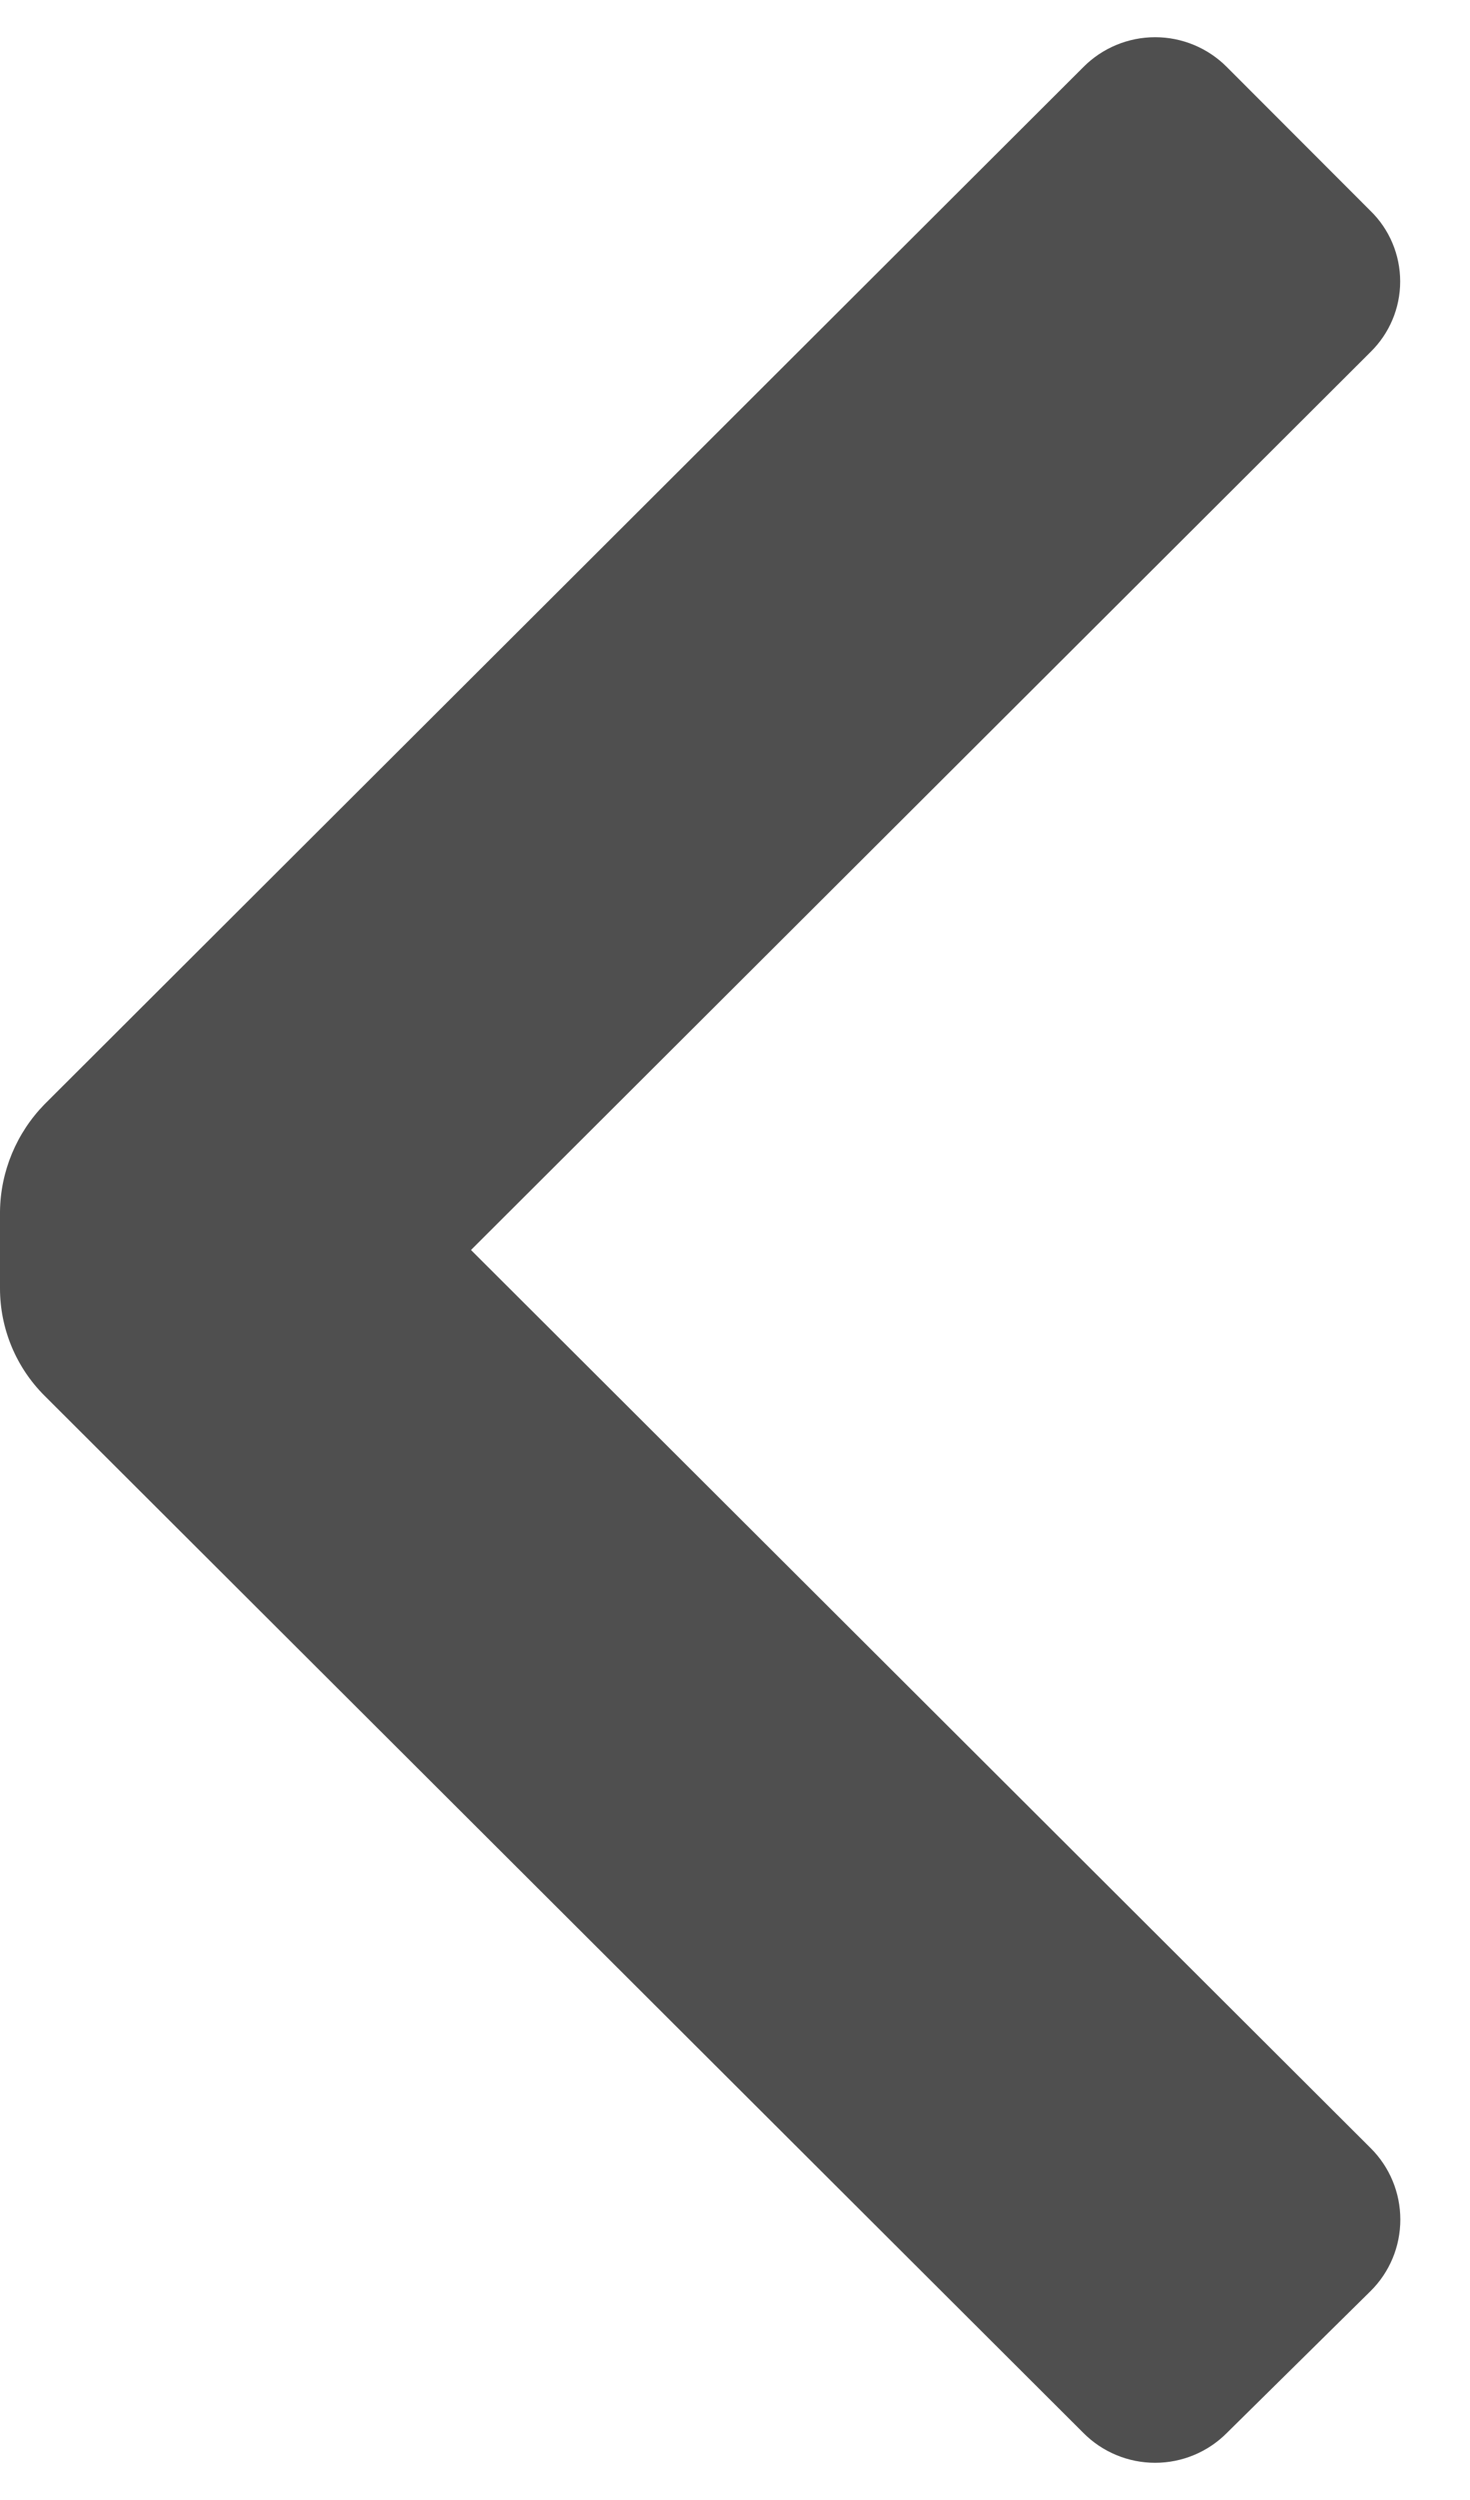 <svg width="10" height="17" viewBox="0 0 10 17" fill="none" xmlns="http://www.w3.org/2000/svg">
<path d="M0.302 9.49C0.109 9.297 0 9.035 0 8.761V8.239C0.003 7.966 0.112 7.705 0.302 7.51L7.37 0.456C7.499 0.326 7.675 0.253 7.858 0.253C8.041 0.253 8.217 0.326 8.346 0.456L9.322 1.433C9.452 1.559 9.525 1.733 9.525 1.914C9.525 2.095 9.452 2.268 9.322 2.395L3.204 8.5L9.322 14.605C9.453 14.734 9.526 14.91 9.526 15.093C9.526 15.277 9.453 15.452 9.322 15.581L8.346 16.544C8.217 16.674 8.041 16.747 7.858 16.747C7.675 16.747 7.499 16.674 7.37 16.544L0.302 9.49Z" fill="#4F4F4F"/>
</svg>
